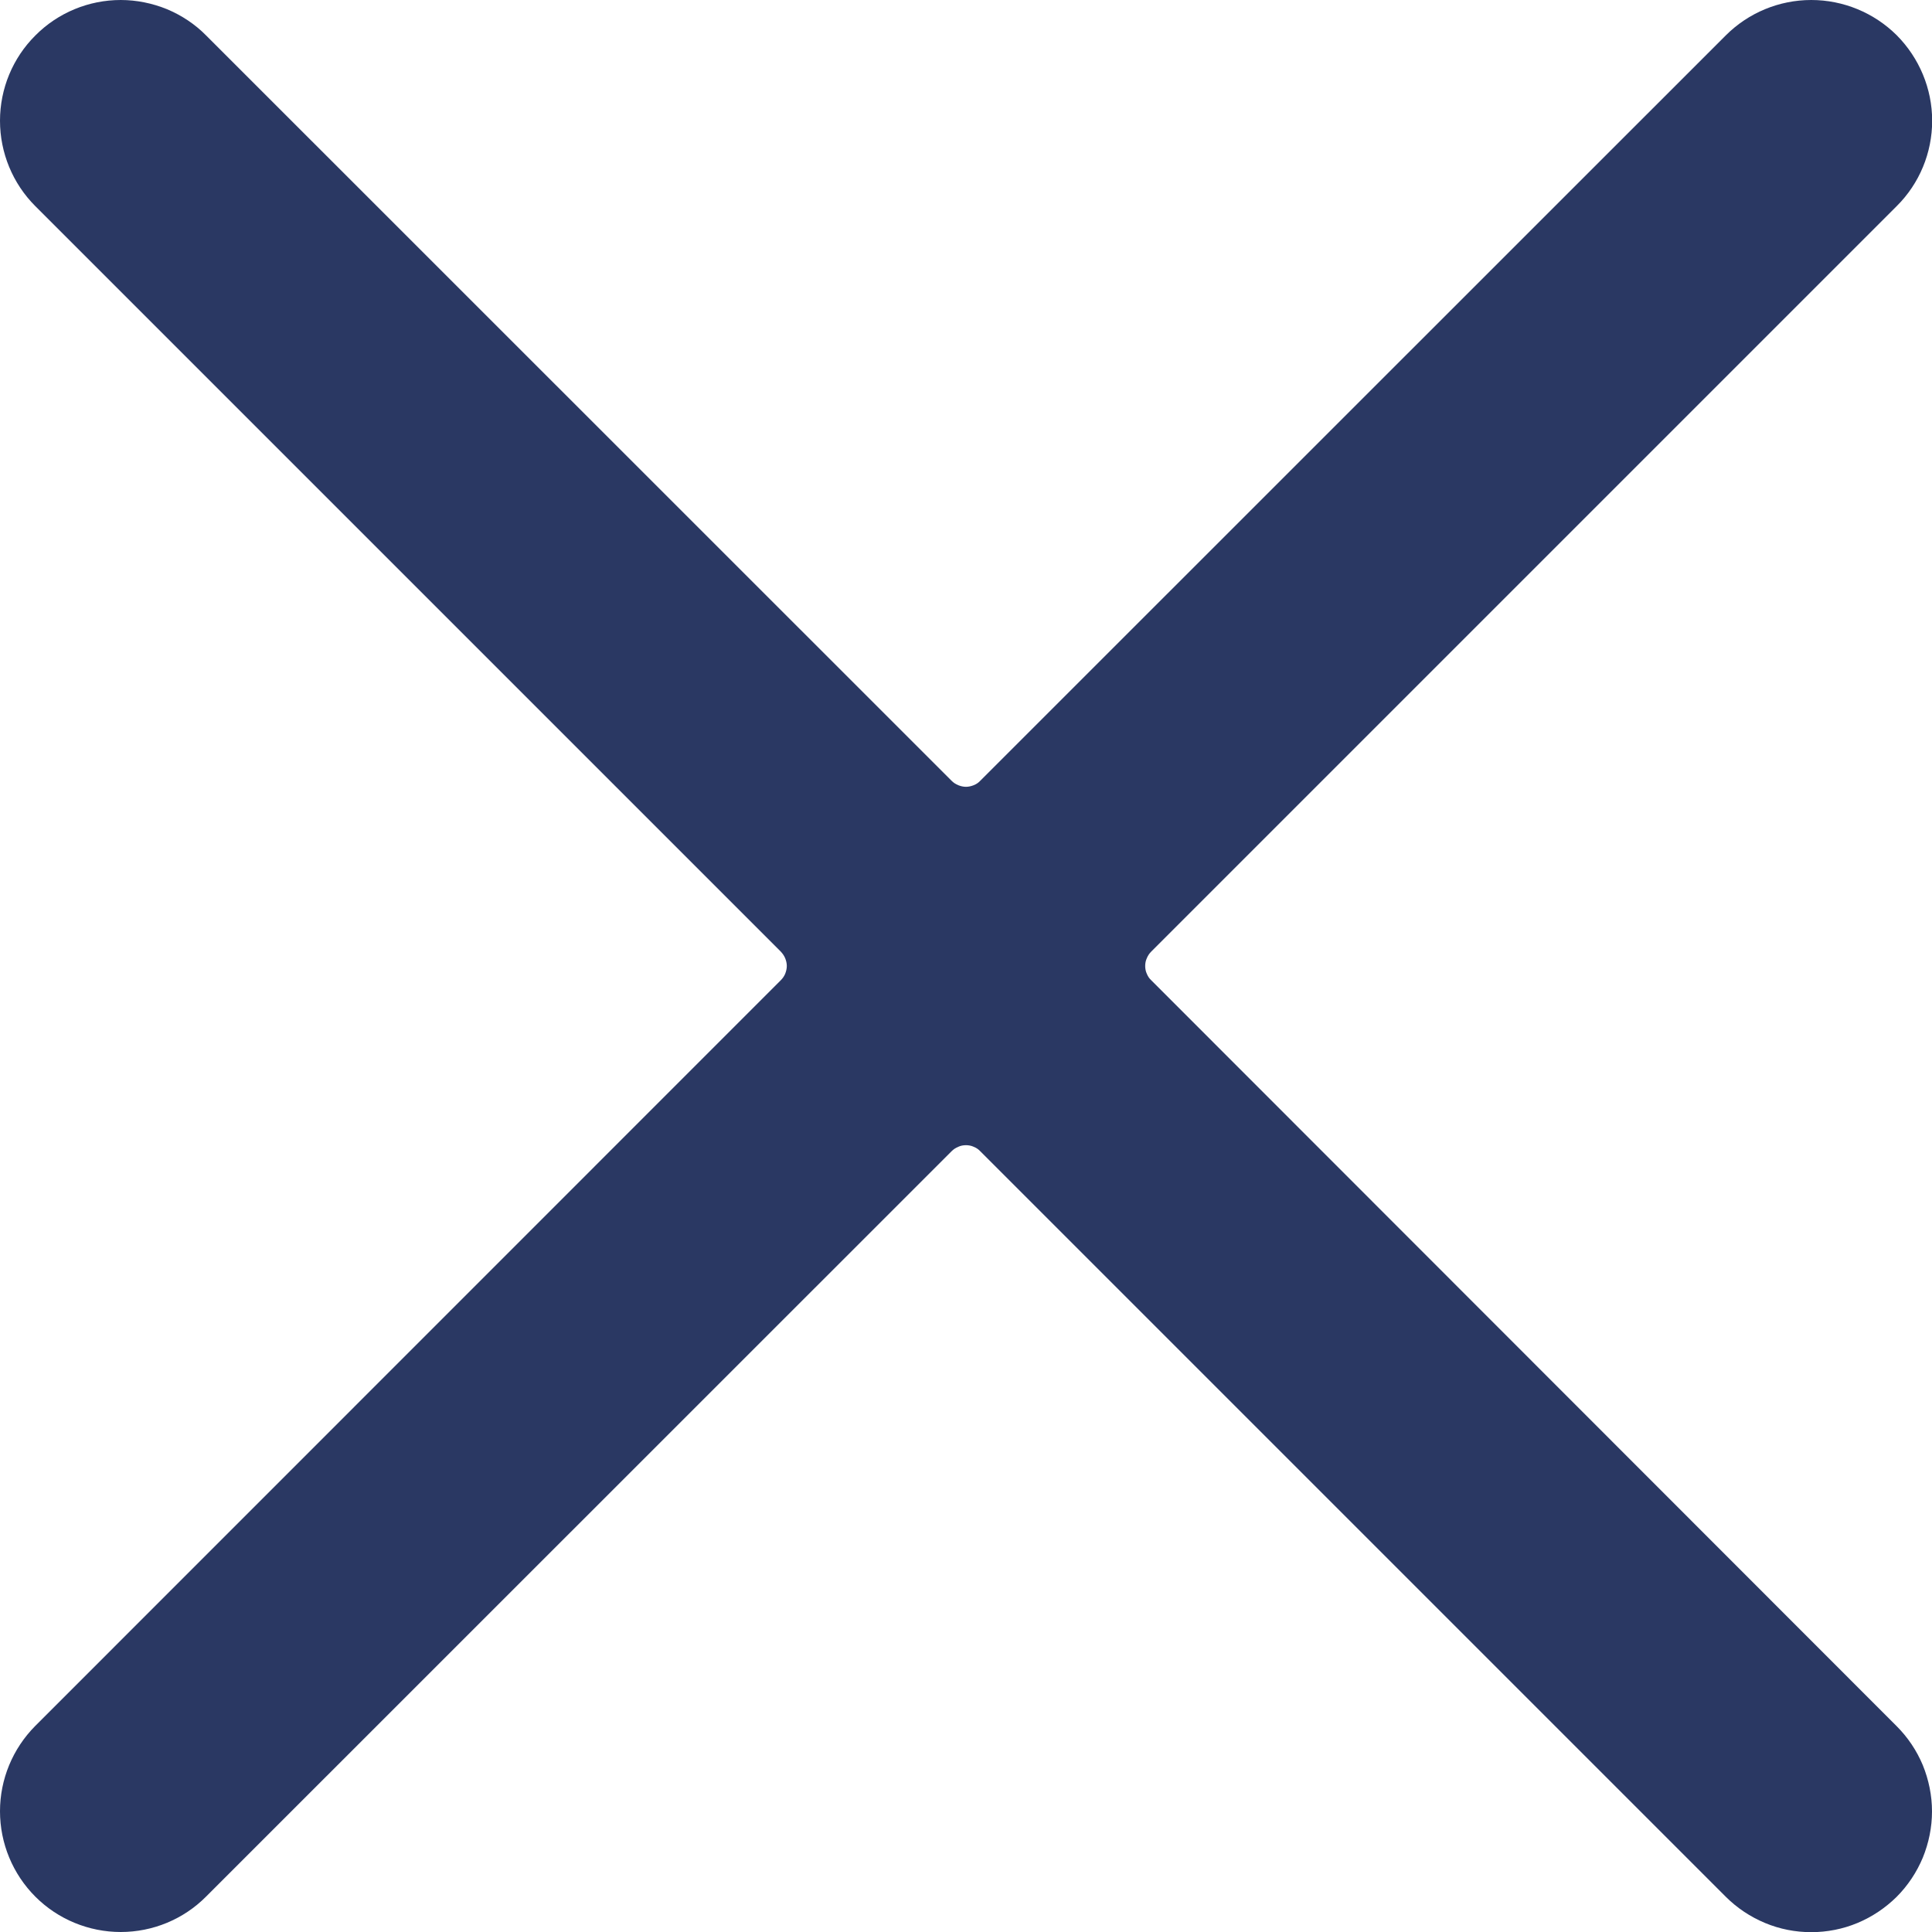 <svg width="12" height="12" viewBox="0 0 12 12" fill="none" xmlns="http://www.w3.org/2000/svg">
<path d="M0.219 10.72C0.079 10.861 -0 11.051 -0 11.25C-0 11.449 0.079 11.64 0.22 11.781C0.36 11.921 0.551 12 0.75 12C0.949 12 1.14 11.921 1.28 11.78L5.911 7.15C5.923 7.138 5.937 7.129 5.952 7.123C5.967 7.116 5.983 7.113 6 7.113C6.016 7.113 6.033 7.116 6.048 7.123C6.063 7.129 6.077 7.138 6.088 7.15L10.719 11.781C10.789 11.851 10.872 11.906 10.963 11.944C11.054 11.982 11.151 12.001 11.25 12.001C11.348 12.001 11.446 11.982 11.537 11.944C11.628 11.906 11.71 11.851 11.78 11.782C11.85 11.712 11.905 11.629 11.943 11.538C11.98 11.447 12 11.35 12 11.251C12 11.153 11.98 11.055 11.943 10.964C11.905 10.873 11.85 10.791 11.78 10.721L7.15 6.088C7.138 6.077 7.129 6.063 7.123 6.048C7.116 6.033 7.113 6.016 7.113 6C7.113 5.983 7.116 5.967 7.123 5.952C7.129 5.937 7.138 5.923 7.15 5.911L11.781 1.28C11.922 1.14 12.001 0.949 12.001 0.75C12.001 0.551 11.921 0.36 11.781 0.219C11.64 0.079 11.449 -0 11.25 -0C11.051 -0 10.86 0.079 10.719 0.22L6.088 4.85C6.077 4.862 6.063 4.871 6.048 4.877C6.033 4.883 6.016 4.887 6 4.887C5.983 4.887 5.967 4.883 5.952 4.877C5.937 4.871 5.923 4.862 5.911 4.85L1.28 0.22C1.211 0.15 1.128 0.095 1.037 0.057C0.946 0.02 0.848 0 0.75 0C0.551 6.27026e-05 0.36 0.079 0.22 0.22C0.079 0.36 -0 0.551 -0 0.75C-0 0.949 0.079 1.14 0.219 1.28L4.85 5.911C4.861 5.923 4.871 5.937 4.877 5.952C4.883 5.967 4.887 5.983 4.887 6C4.887 6.016 4.883 6.033 4.877 6.048C4.871 6.063 4.861 6.077 4.85 6.088L0.219 10.72Z" fill="#2A3863"/>
</svg>
